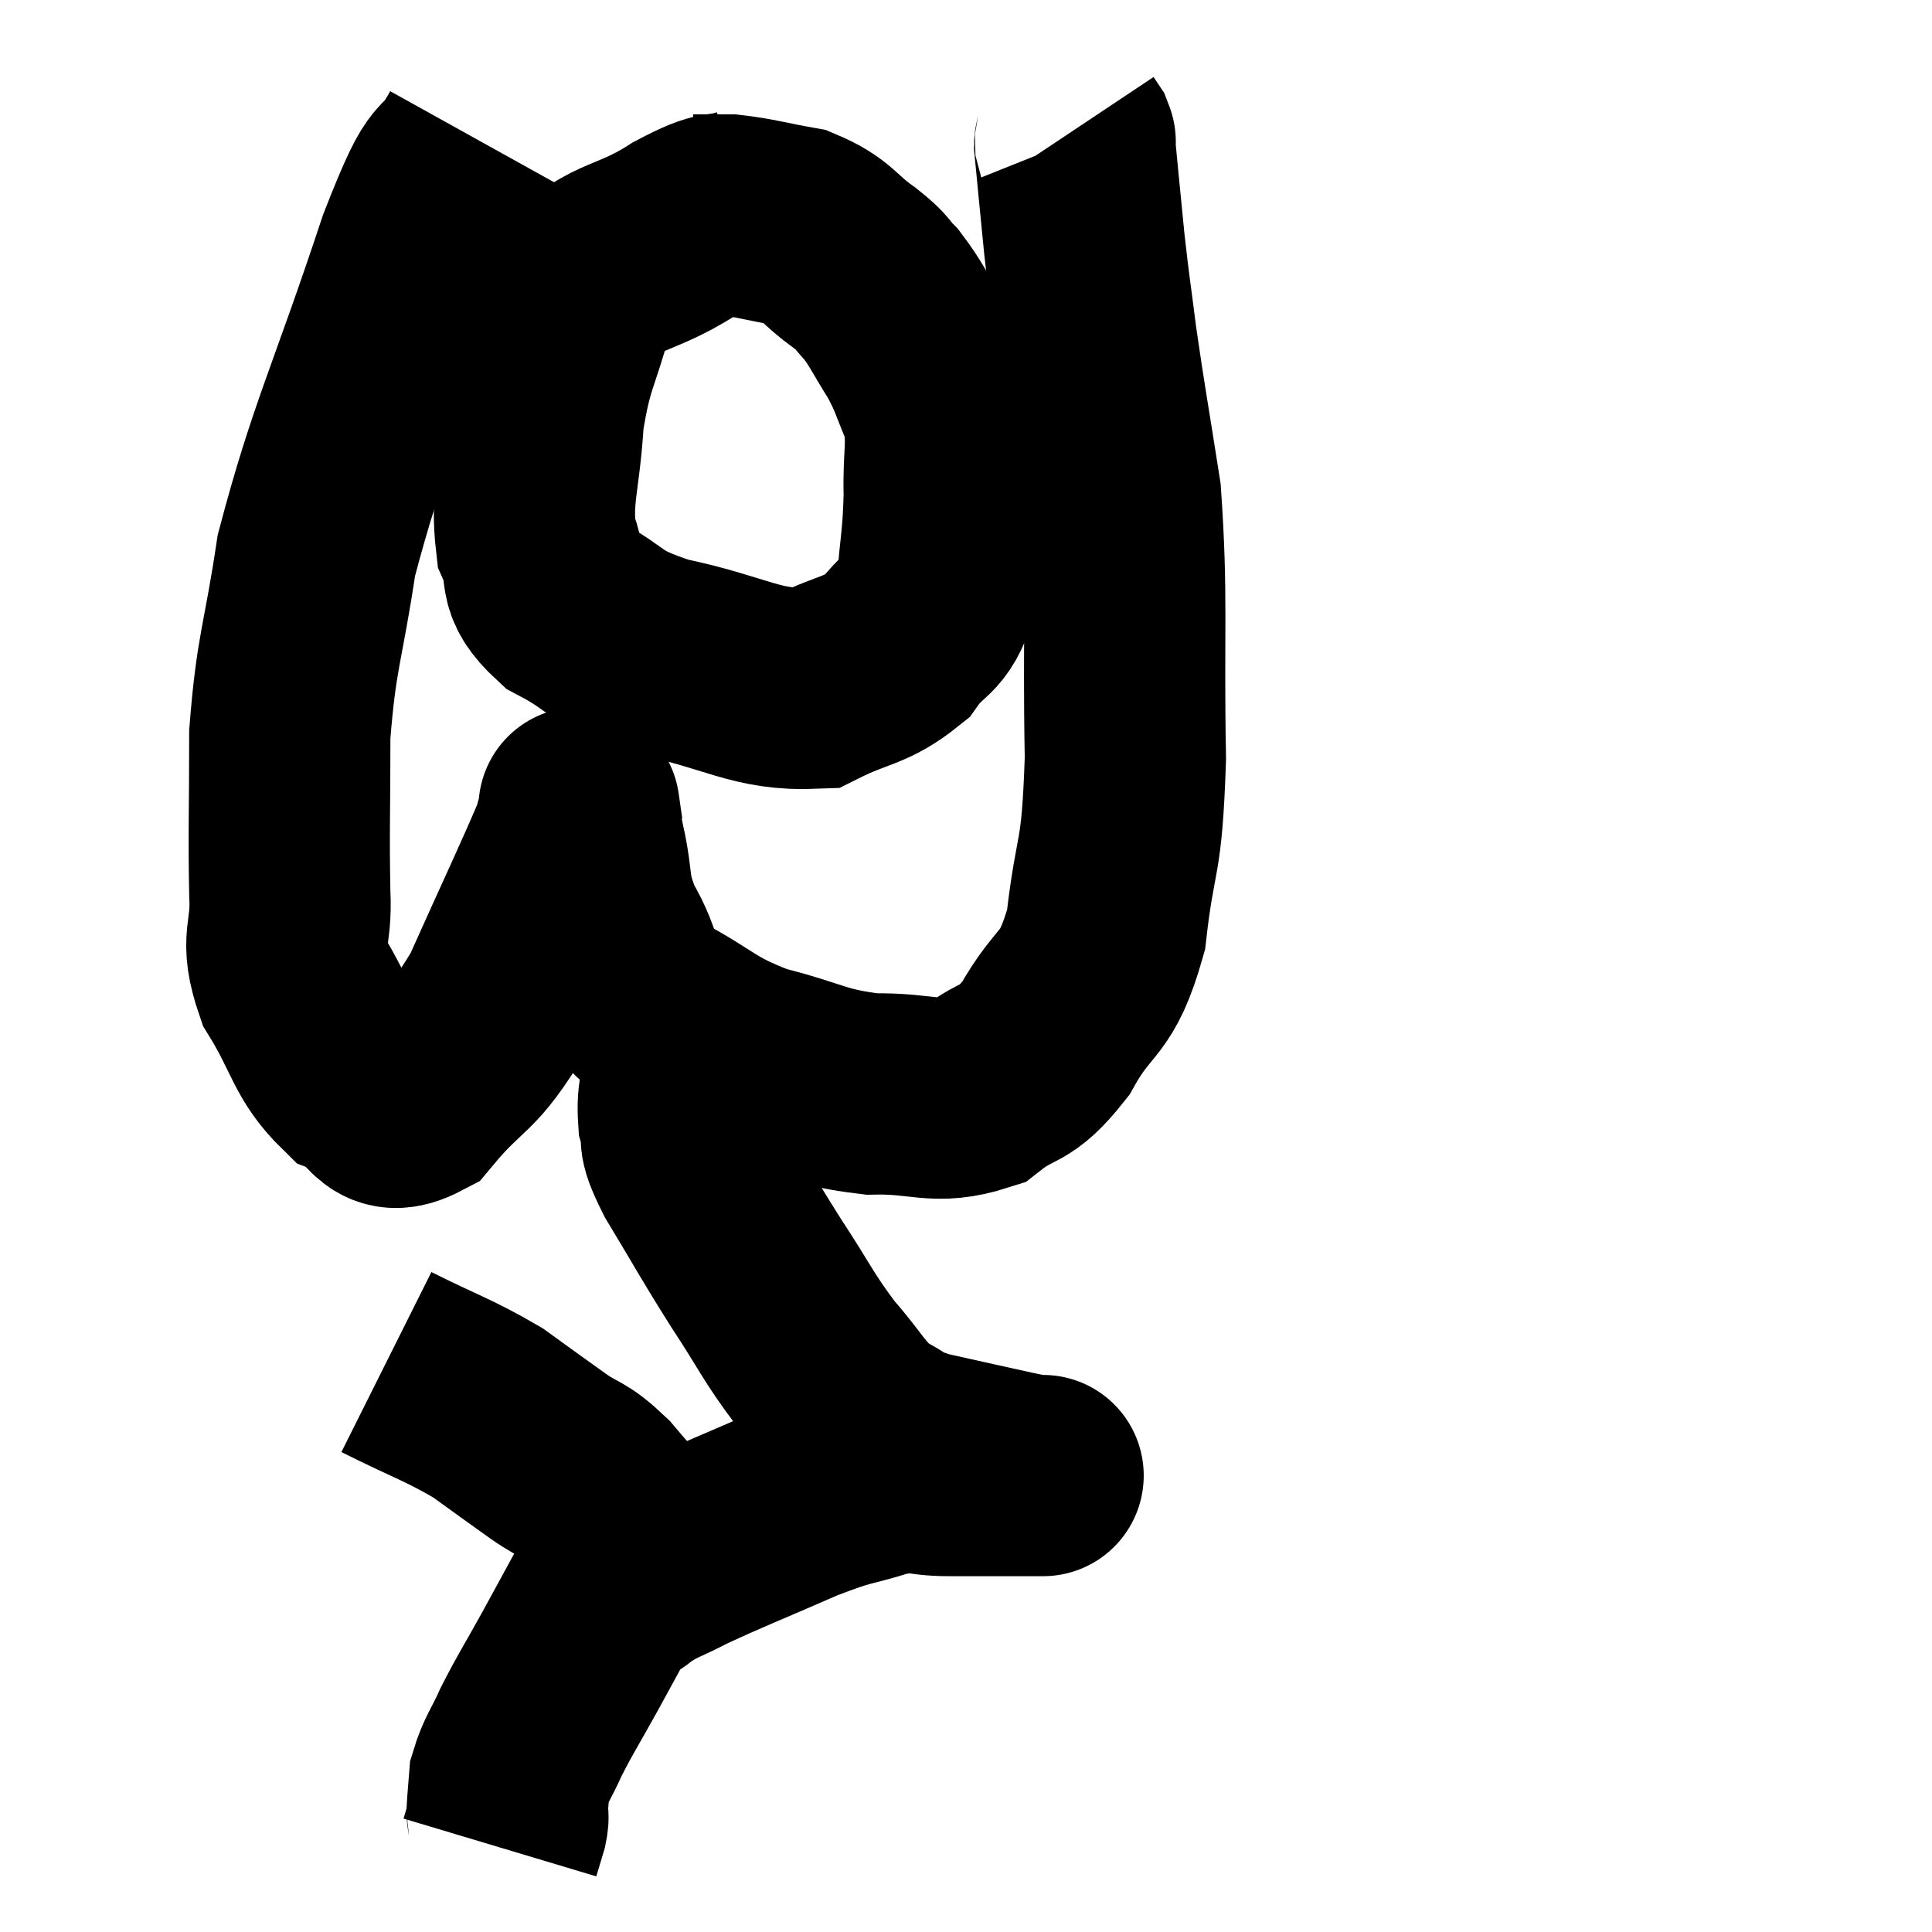<svg width="48" height="48" viewBox="0 0 48 48" xmlns="http://www.w3.org/2000/svg"><path d="M 11.88 3.48 C 11.13 4.83, 11.385 3.6, 10.38 6.18 C 9.12 9.99, 8.655 10.785, 7.86 13.8 C 7.53 16.02, 7.365 16.14, 7.2 18.24 C 7.2 20.22, 7.17 20.655, 7.2 22.2 C 7.26 23.31, 6.93 23.28, 7.32 24.42 C 8.04 25.59, 8.01 26.025, 8.76 26.76 C 9.54 27.06, 9.405 27.84, 10.32 27.36 C 11.37 26.1, 11.445 26.475, 12.42 24.84 C 13.32 22.83, 13.725 21.99, 14.22 20.82 C 14.31 20.49, 14.355 20.325, 14.4 20.16 C 14.4 20.16, 14.37 19.95, 14.4 20.16 C 14.46 20.58, 14.37 20.265, 14.52 21 C 14.76 22.05, 14.58 22.08, 15 23.1 C 15.6 24.09, 15.255 24.24, 16.2 25.08 C 17.49 25.77, 17.415 25.935, 18.78 26.46 C 20.22 26.82, 20.28 27.015, 21.66 27.18 C 22.98 27.15, 23.22 27.465, 24.3 27.12 C 25.14 26.46, 25.185 26.805, 25.98 25.8 C 26.73 24.45, 26.985 24.84, 27.48 23.1 C 27.72 20.97, 27.87 21.54, 27.96 18.84 C 27.9 15.57, 28.02 14.895, 27.84 12.3 C 27.54 10.38, 27.465 10.02, 27.24 8.46 C 27.09 7.26, 27.075 7.275, 26.94 6.06 C 26.82 4.83, 26.76 4.245, 26.7 3.6 C 26.7 3.54, 26.73 3.555, 26.7 3.48 L 26.58 3.3" fill="none" stroke="black" stroke-width="5"></path><path d="M 18.6 5.16 C 17.79 5.43, 18.06 5.13, 16.98 5.7 C 15.63 6.57, 15.15 6.27, 14.28 7.44 C 13.89 8.91, 13.74 8.88, 13.5 10.38 C 13.41 11.91, 13.185 12.27, 13.32 13.44 C 13.68 14.25, 13.26 14.34, 14.04 15.06 C 15.24 15.69, 14.895 15.81, 16.44 16.32 C 18.33 16.71, 18.765 17.16, 20.22 17.1 C 21.24 16.59, 21.495 16.695, 22.26 16.08 C 22.77 15.36, 22.98 15.585, 23.28 14.64 C 23.37 13.47, 23.43 13.425, 23.46 12.3 C 23.43 11.22, 23.58 11.055, 23.4 10.14 C 23.07 9.39, 23.115 9.345, 22.74 8.64 C 22.32 7.98, 22.275 7.815, 21.9 7.32 C 21.57 6.99, 21.765 7.08, 21.24 6.66 C 20.52 6.15, 20.58 5.97, 19.8 5.64 C 18.96 5.49, 18.765 5.415, 18.12 5.34 C 17.67 5.34, 17.445 5.34, 17.22 5.34 L 17.22 5.34" fill="none" stroke="black" stroke-width="5"></path><path d="M 17.04 26.34 C 16.95 27.06, 16.815 27.105, 16.86 27.78 C 17.04 28.41, 16.74 28.08, 17.22 29.04 C 18 30.33, 18.015 30.405, 18.78 31.62 C 19.53 32.76, 19.56 32.94, 20.28 33.9 C 20.97 34.68, 21 34.92, 21.66 35.46 C 22.29 35.76, 22.065 35.79, 22.92 36.06 C 24 36.3, 24.39 36.39, 25.08 36.54 C 25.38 36.6, 25.485 36.63, 25.68 36.66 C 25.77 36.66, 25.815 36.66, 25.86 36.66 C 25.86 36.66, 25.86 36.66, 25.86 36.66 C 25.86 36.66, 25.92 36.66, 25.86 36.66 C 25.74 36.66, 26.19 36.66, 25.62 36.66 C 24.6 36.66, 24.495 36.66, 23.58 36.66 C 22.77 36.66, 22.89 36.495, 21.96 36.66 C 20.91 36.99, 21.105 36.84, 19.86 37.32 C 18.42 37.95, 18.015 38.1, 16.98 38.58 C 16.35 38.91, 16.245 38.895, 15.72 39.24 C 15.3 39.6, 15.27 39.45, 14.88 39.96 C 14.52 40.62, 14.58 40.515, 14.16 41.28 C 13.68 42.15, 13.575 42.285, 13.2 43.02 C 12.93 43.62, 12.81 43.725, 12.66 44.22 C 12.63 44.61, 12.615 44.73, 12.6 45 C 12.6 45.15, 12.645 45.075, 12.6 45.3 C 12.51 45.6, 12.465 45.75, 12.42 45.9 C 12.42 45.9, 12.42 45.9, 12.42 45.9 L 12.42 45.9" fill="none" stroke="black" stroke-width="5"></path><path d="M 9.6 33.84 C 10.86 34.47, 11.115 34.515, 12.12 35.1 C 12.87 35.64, 12.945 35.7, 13.62 36.18 C 14.22 36.6, 14.205 36.435, 14.82 37.02 C 15.45 37.77, 15.645 37.935, 16.08 38.52 C 16.32 38.94, 16.41 39.105, 16.56 39.36 C 16.62 39.45, 16.65 39.495, 16.68 39.54 C 16.68 39.54, 16.68 39.54, 16.68 39.54 L 16.68 39.54" fill="none" stroke="black" stroke-width="5"></path></svg>